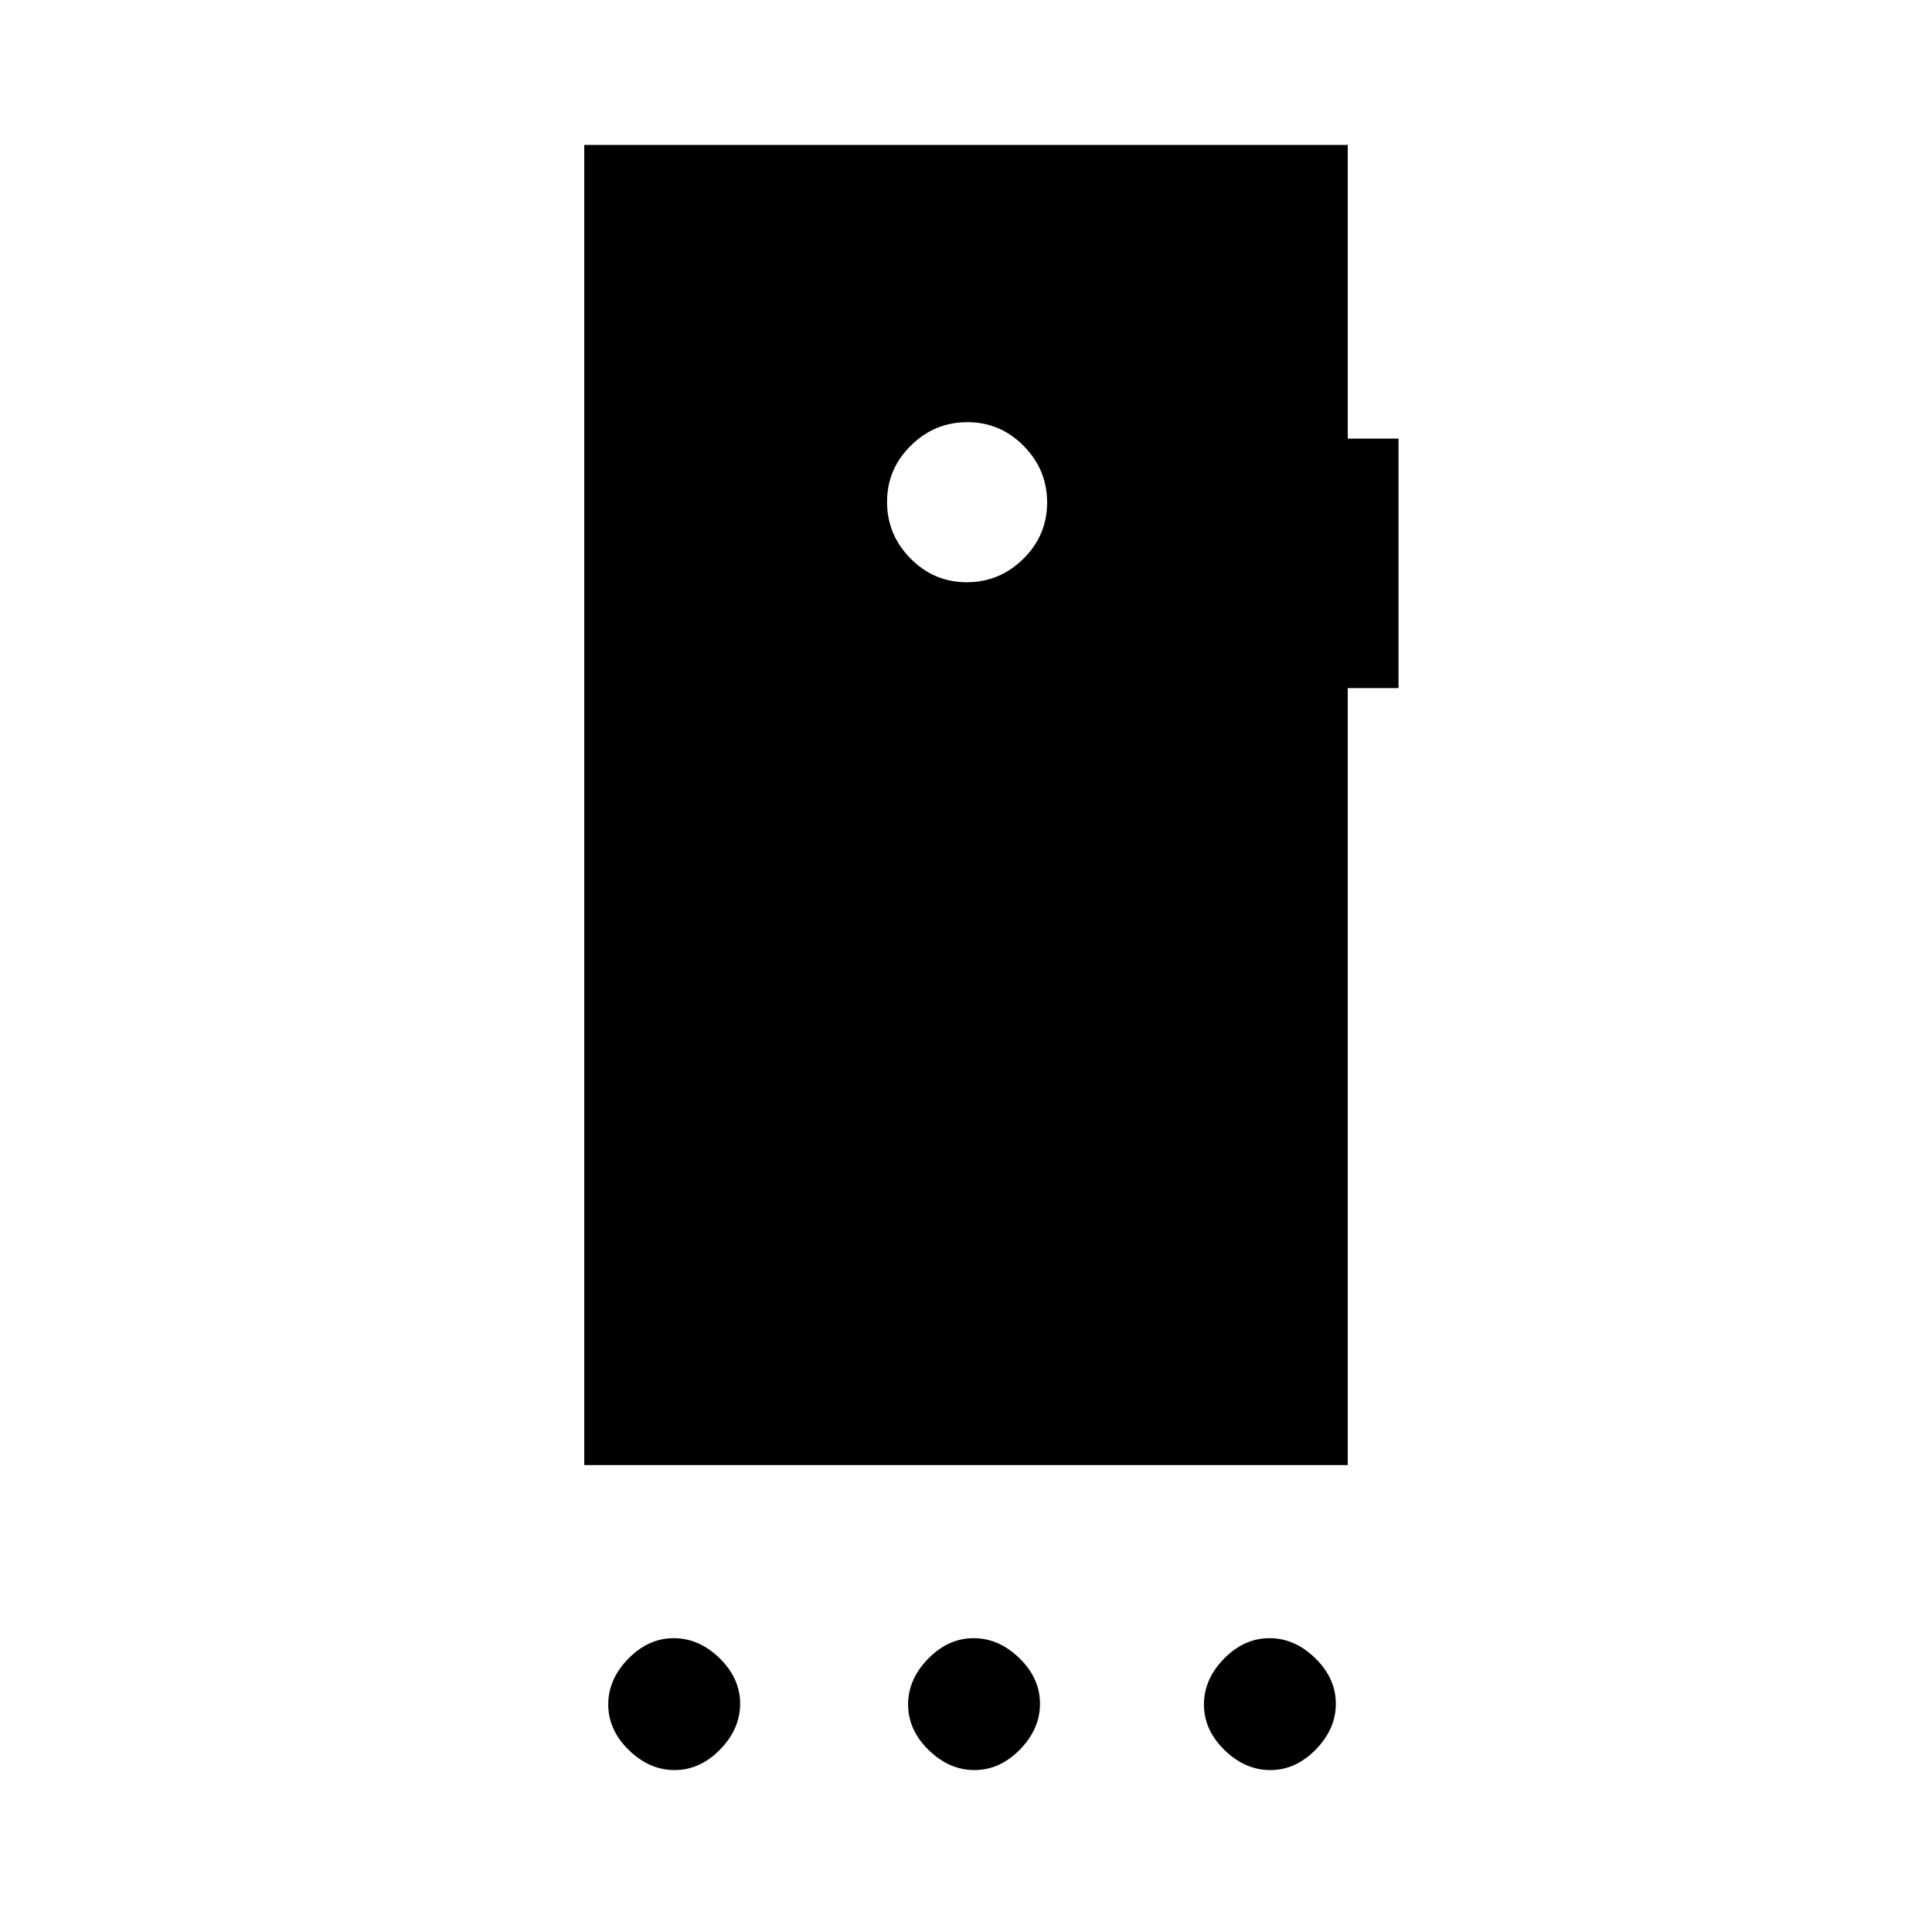 <svg xmlns="http://www.w3.org/2000/svg" height="20" viewBox="0 -960 960 960" width="20"><path d="M335.21-80.46q-12.59 0-22.79-9.98-10.19-9.98-10.19-22.58 0-12.6 9.98-22.79T334.79-146q12.59 0 22.79 9.98 10.19 9.98 10.19 22.58 0 12.59-9.98 22.79-9.98 10.19-22.58 10.19Zm149 0q-12.59 0-22.79-9.98-10.19-9.98-10.19-22.58 0-12.6 9.98-22.79T483.79-146q12.59 0 22.79 9.98 10.19 9.98 10.19 22.58 0 12.59-9.98 22.79-9.98 10.19-22.58 10.19Zm147 0q-12.59 0-22.79-9.98-10.19-9.98-10.19-22.58 0-12.6 9.98-22.79T630.79-146q12.59 0 22.79 9.98 10.19 9.98 10.19 22.58 0 12.59-9.98 22.79-9.98 10.19-22.58 10.19ZM480.38-670.69q16.31 0 28.12-11.65 11.81-11.65 11.81-27.97 0-16.31-11.65-28.11-11.65-11.81-27.96-11.81-16.32 0-28.12 11.65-11.81 11.65-11.81 27.96 0 16.31 11.65 28.12 11.65 11.81 27.96 11.81ZM290.31-232v-656h379.38v145.92h25.23v124h-25.23V-232H290.31Z"/></svg>
